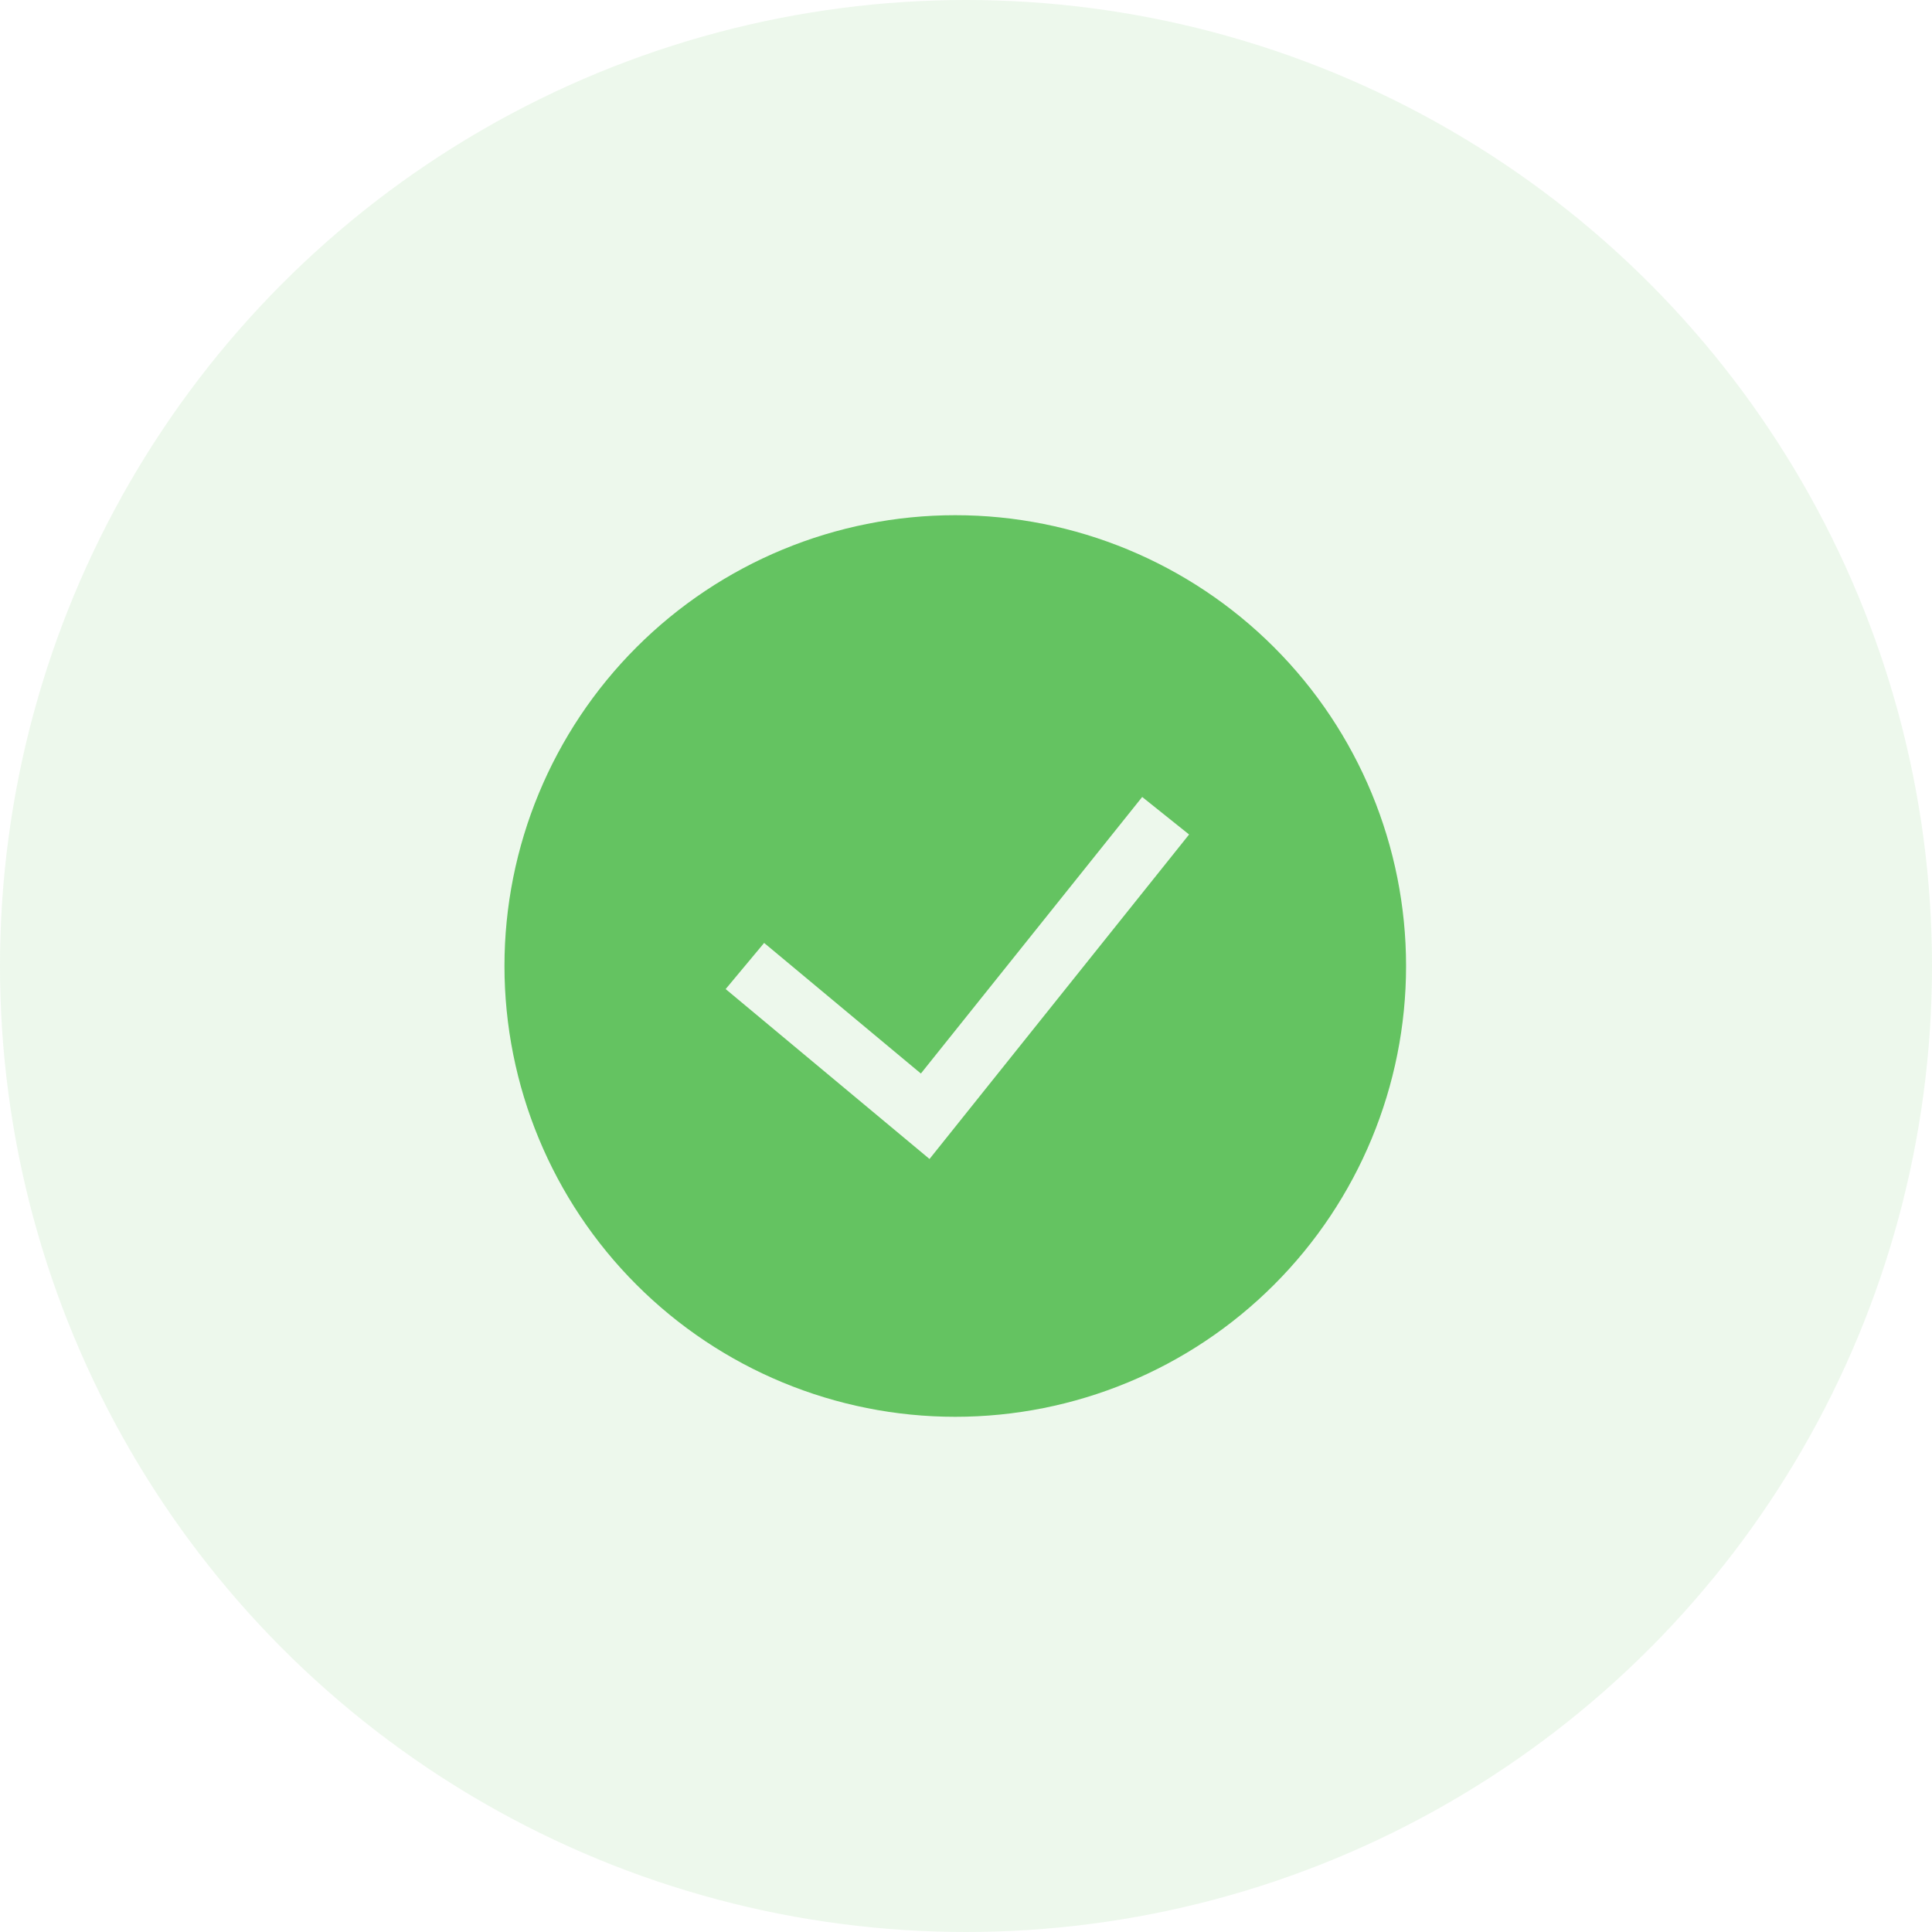 <svg width="90" height="90" viewBox="0 0 90 90" fill="none" xmlns="http://www.w3.org/2000/svg">
<circle opacity="0.12" cx="45" cy="45" r="45" fill="#64C361"/>
<g clip-path="url(#clip0_4256_15729)">
<path fill-rule="evenodd" clip-rule="evenodd" d="M23.5 45C23.5 39.431 25.712 34.089 29.651 30.151C33.589 26.212 38.931 24 44.5 24C50.069 24 55.411 26.212 59.349 30.151C63.288 34.089 65.5 39.431 65.5 45C65.5 50.569 63.288 55.911 59.349 59.849C55.411 63.788 50.069 66 44.5 66C38.931 66 33.589 63.788 29.651 59.849C25.712 55.911 23.5 50.569 23.5 45ZM43.302 53.988L55.392 38.874L53.208 37.126L42.898 50.009L35.596 43.925L33.804 46.075L43.302 53.991V53.988Z" fill="#64C361"/>
</g>
<defs>
<clipPath id="clip0_4256_15729">
<rect width="42" height="42" fill="white" transform="translate(23.5 24)"/>
</clipPath>
</defs>
</svg>
